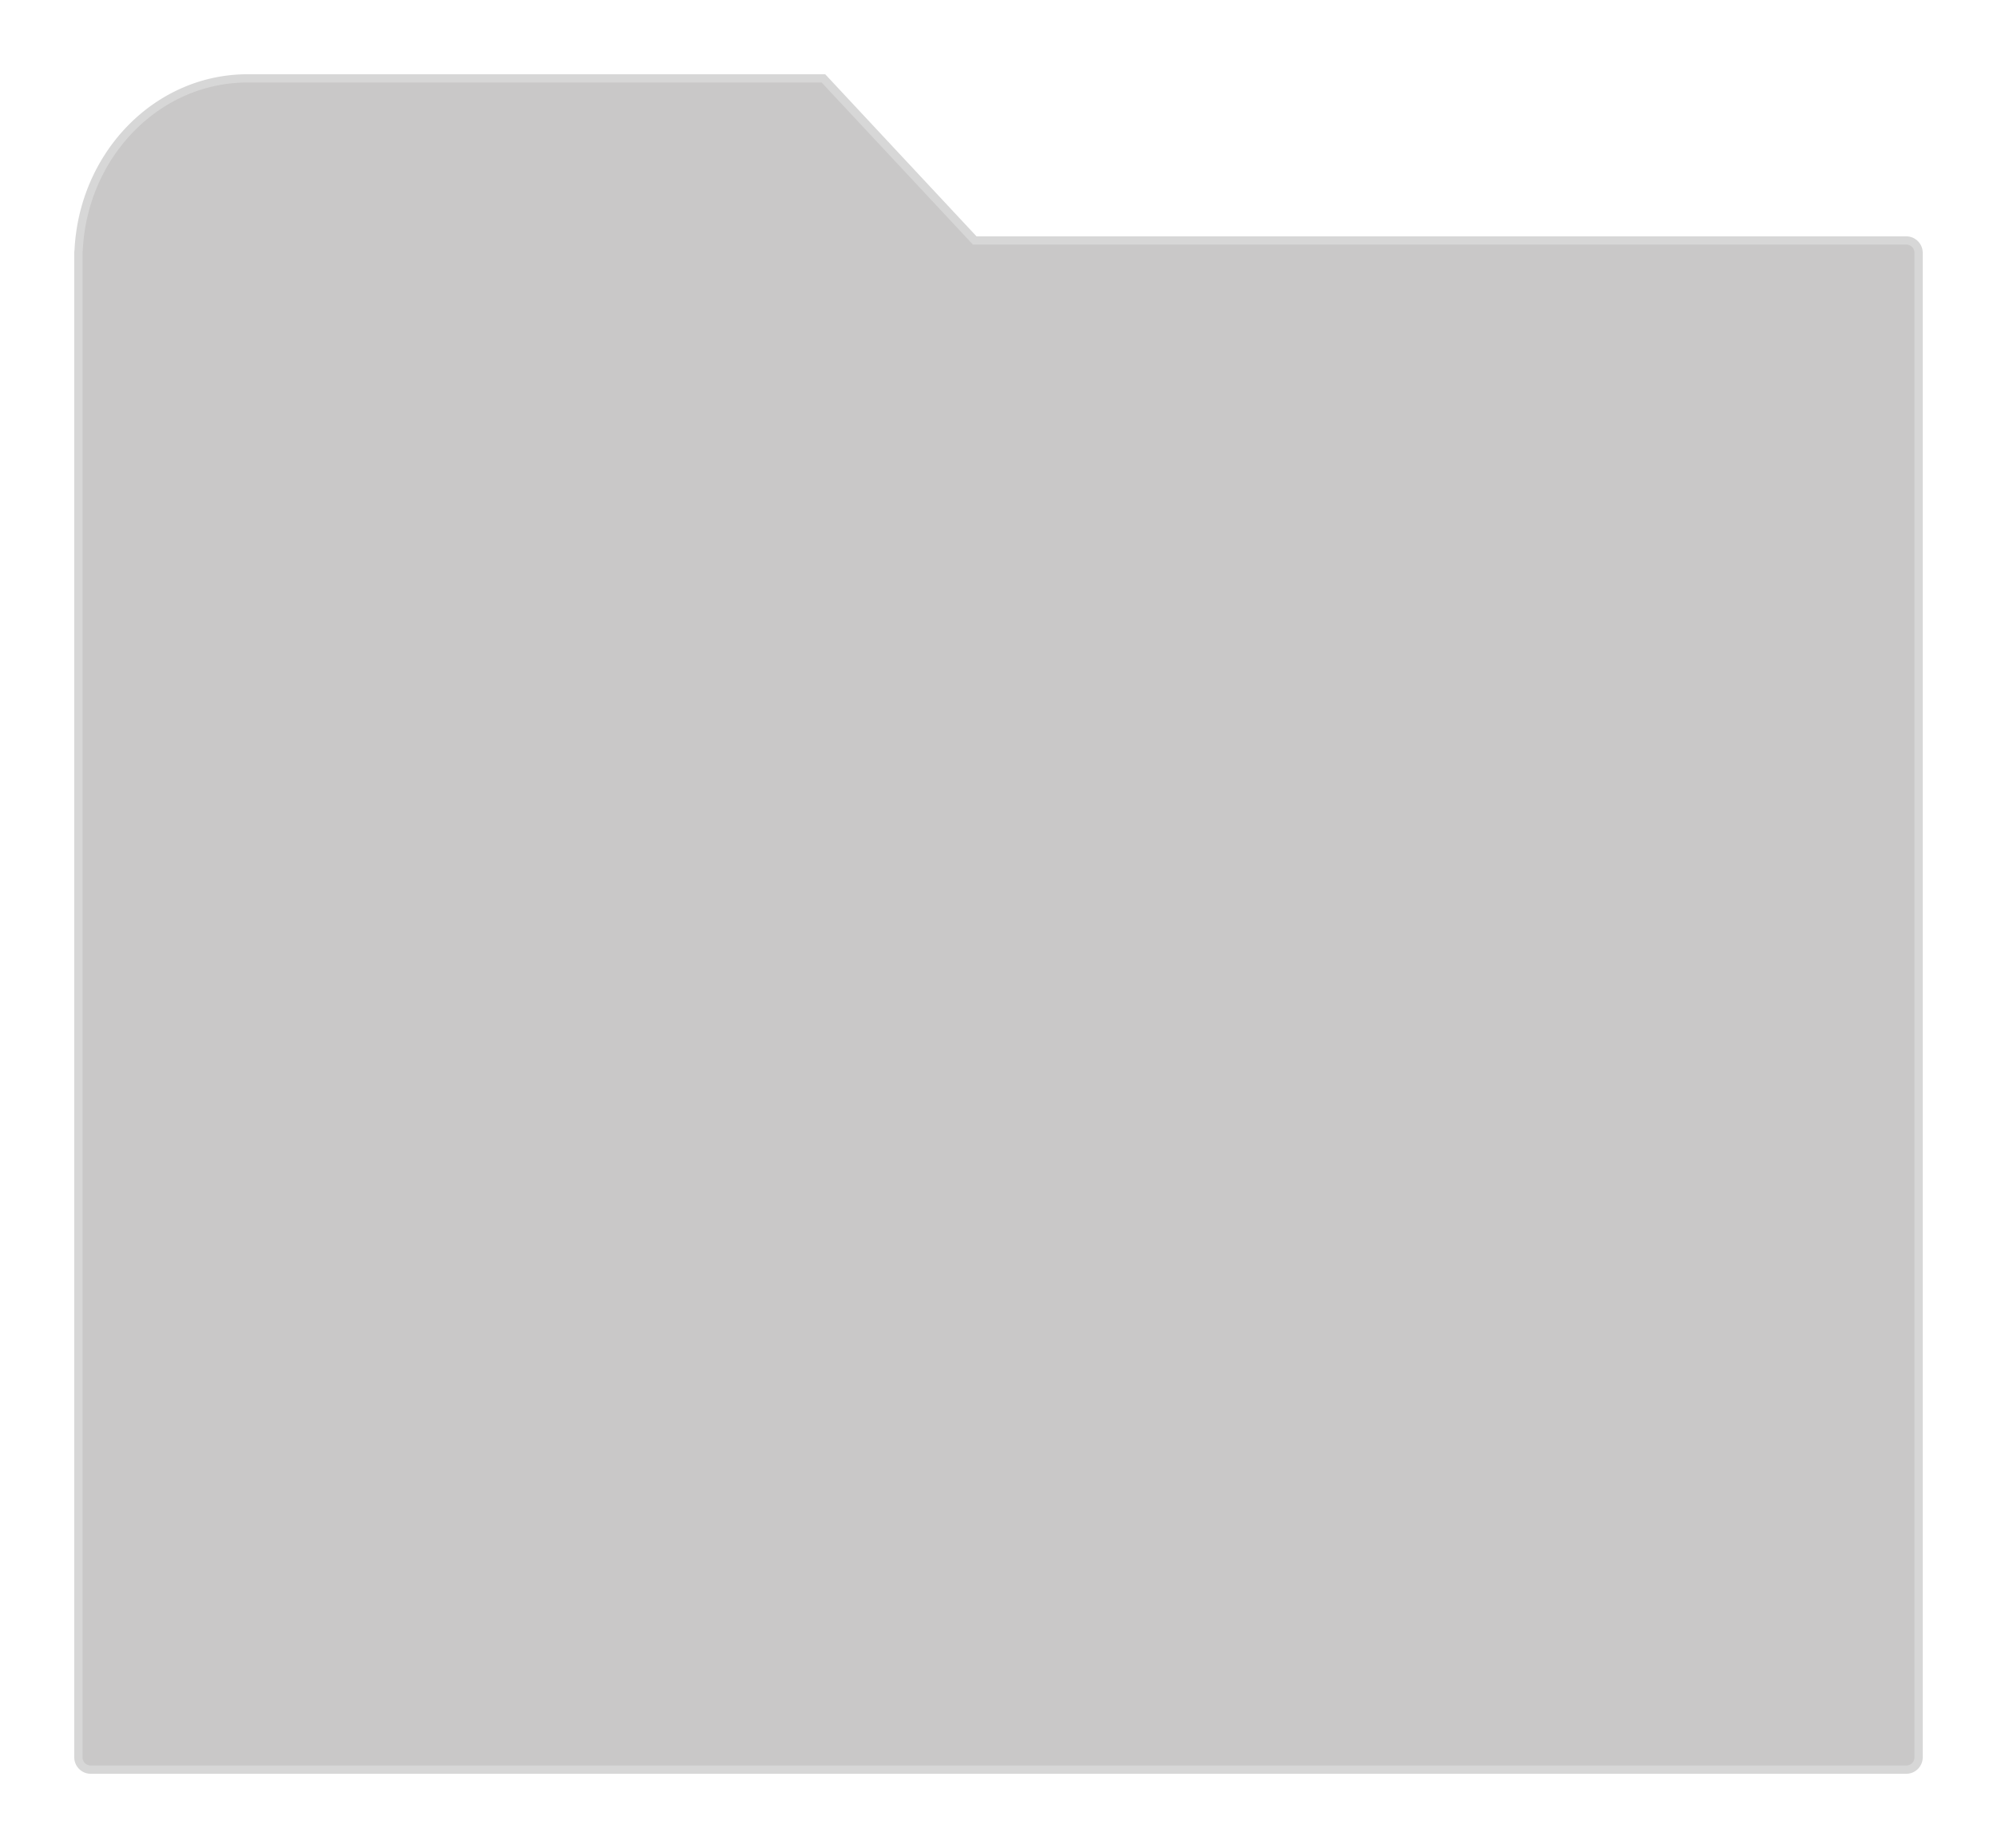<svg xmlns="http://www.w3.org/2000/svg" width="242" height="224"><defs><filter id="a" x="0" y="0" width="242" height="224" filterUnits="userSpaceOnUse"><feOffset dy="3"/><feGaussianBlur stdDeviation="3" result="blur"/><feFlood flood-opacity=".161"/><feComposite operator="in" in2="blur"/><feComposite in="SourceGraphic"/></filter></defs><g filter="url(#a)"><g data-name="bg_subfolder" fill="#c9c8c8"><path d="M231 211.5H11c-.827 0-1.5-.673-1.5-1.5V27.647c0-.086.007-.173.022-.257l.005-.03.002-.03c.275-5.634 2.53-10.882 6.351-14.779C19.706 8.65 24.72 6.5 30 6.5h69.783l18.189 19.488.148.159H231c.827 0 1.5.673 1.5 1.5V210c0 .827-.673 1.5-1.5 1.5z"/><path d="M231 211a1 1 0 001-1V27.647a1 1 0 00-1-1H117.903l-.297-.318L99.566 7H30c-5.144 0-10.032 2.097-13.763 5.902-3.734 3.81-5.94 8.942-6.21 14.453l-.002.06-.01.06c-.01.057-.015.115-.015.173V210a1 1 0 001 1h220m0 1H11a2 2 0 01-2-2V27.647c0-.117.01-.231.03-.342C9.61 15.435 18.776 6 30 6h70l18.337 19.647H231a2 2 0 012 2V210a2 2 0 01-2 2z" fill="#d7d7d7"/></g></g></svg>